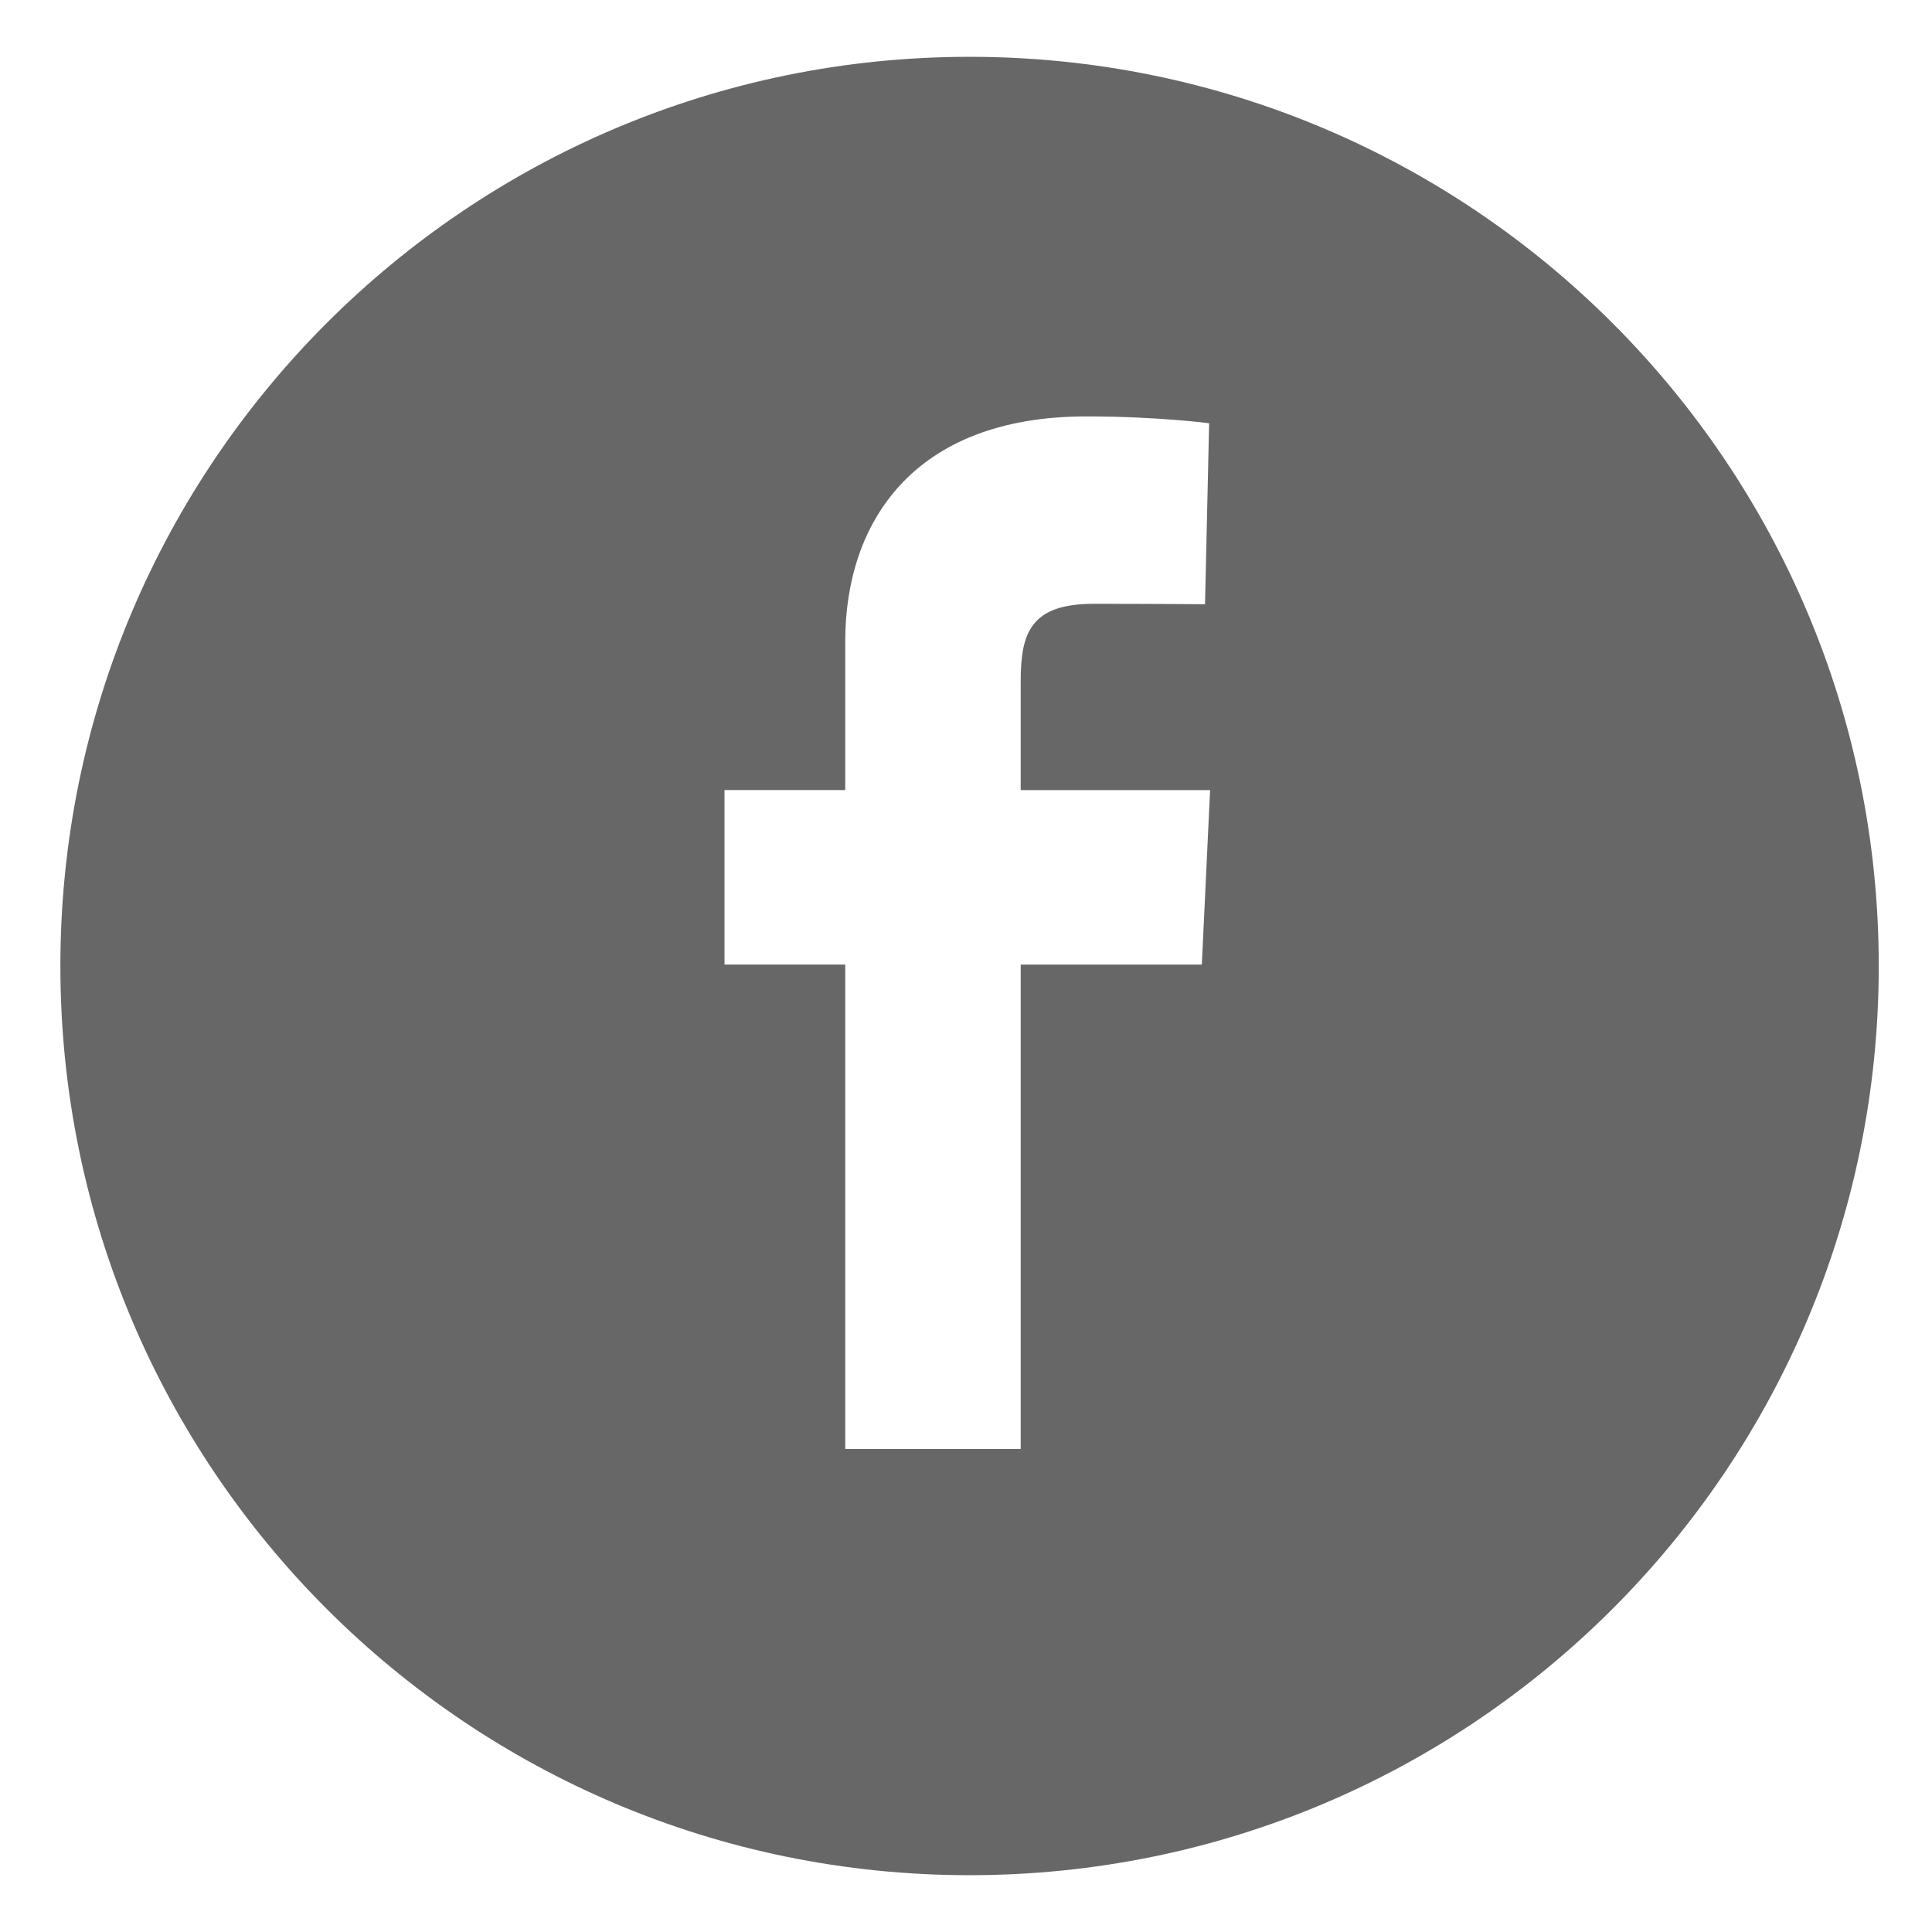 <svg xmlns="http://www.w3.org/2000/svg" width="32" height="32"><path fill="#676767" d="M16.059.941c-8.317 0-15.059 6.742-15.059 15.059 0 8.316 6.742 15.059 15.059 15.059 8.318 0 15.059-6.74 15.059-15.059 0-8.317-6.74-15.059-15.059-15.059zm3.847 15.036h-3v8.023h-2.906v-8.024h-2v-2.89h2v-2.469c0-1.938 1.105-3.72 3.996-3.72 1.168 0 2.031.113 2.031.113l-.068 2.998s-.883-.007-1.844-.007c-1.041 0-1.209.48-1.209 1.277v1.809h3.137l-.137 2.89z"/></svg>